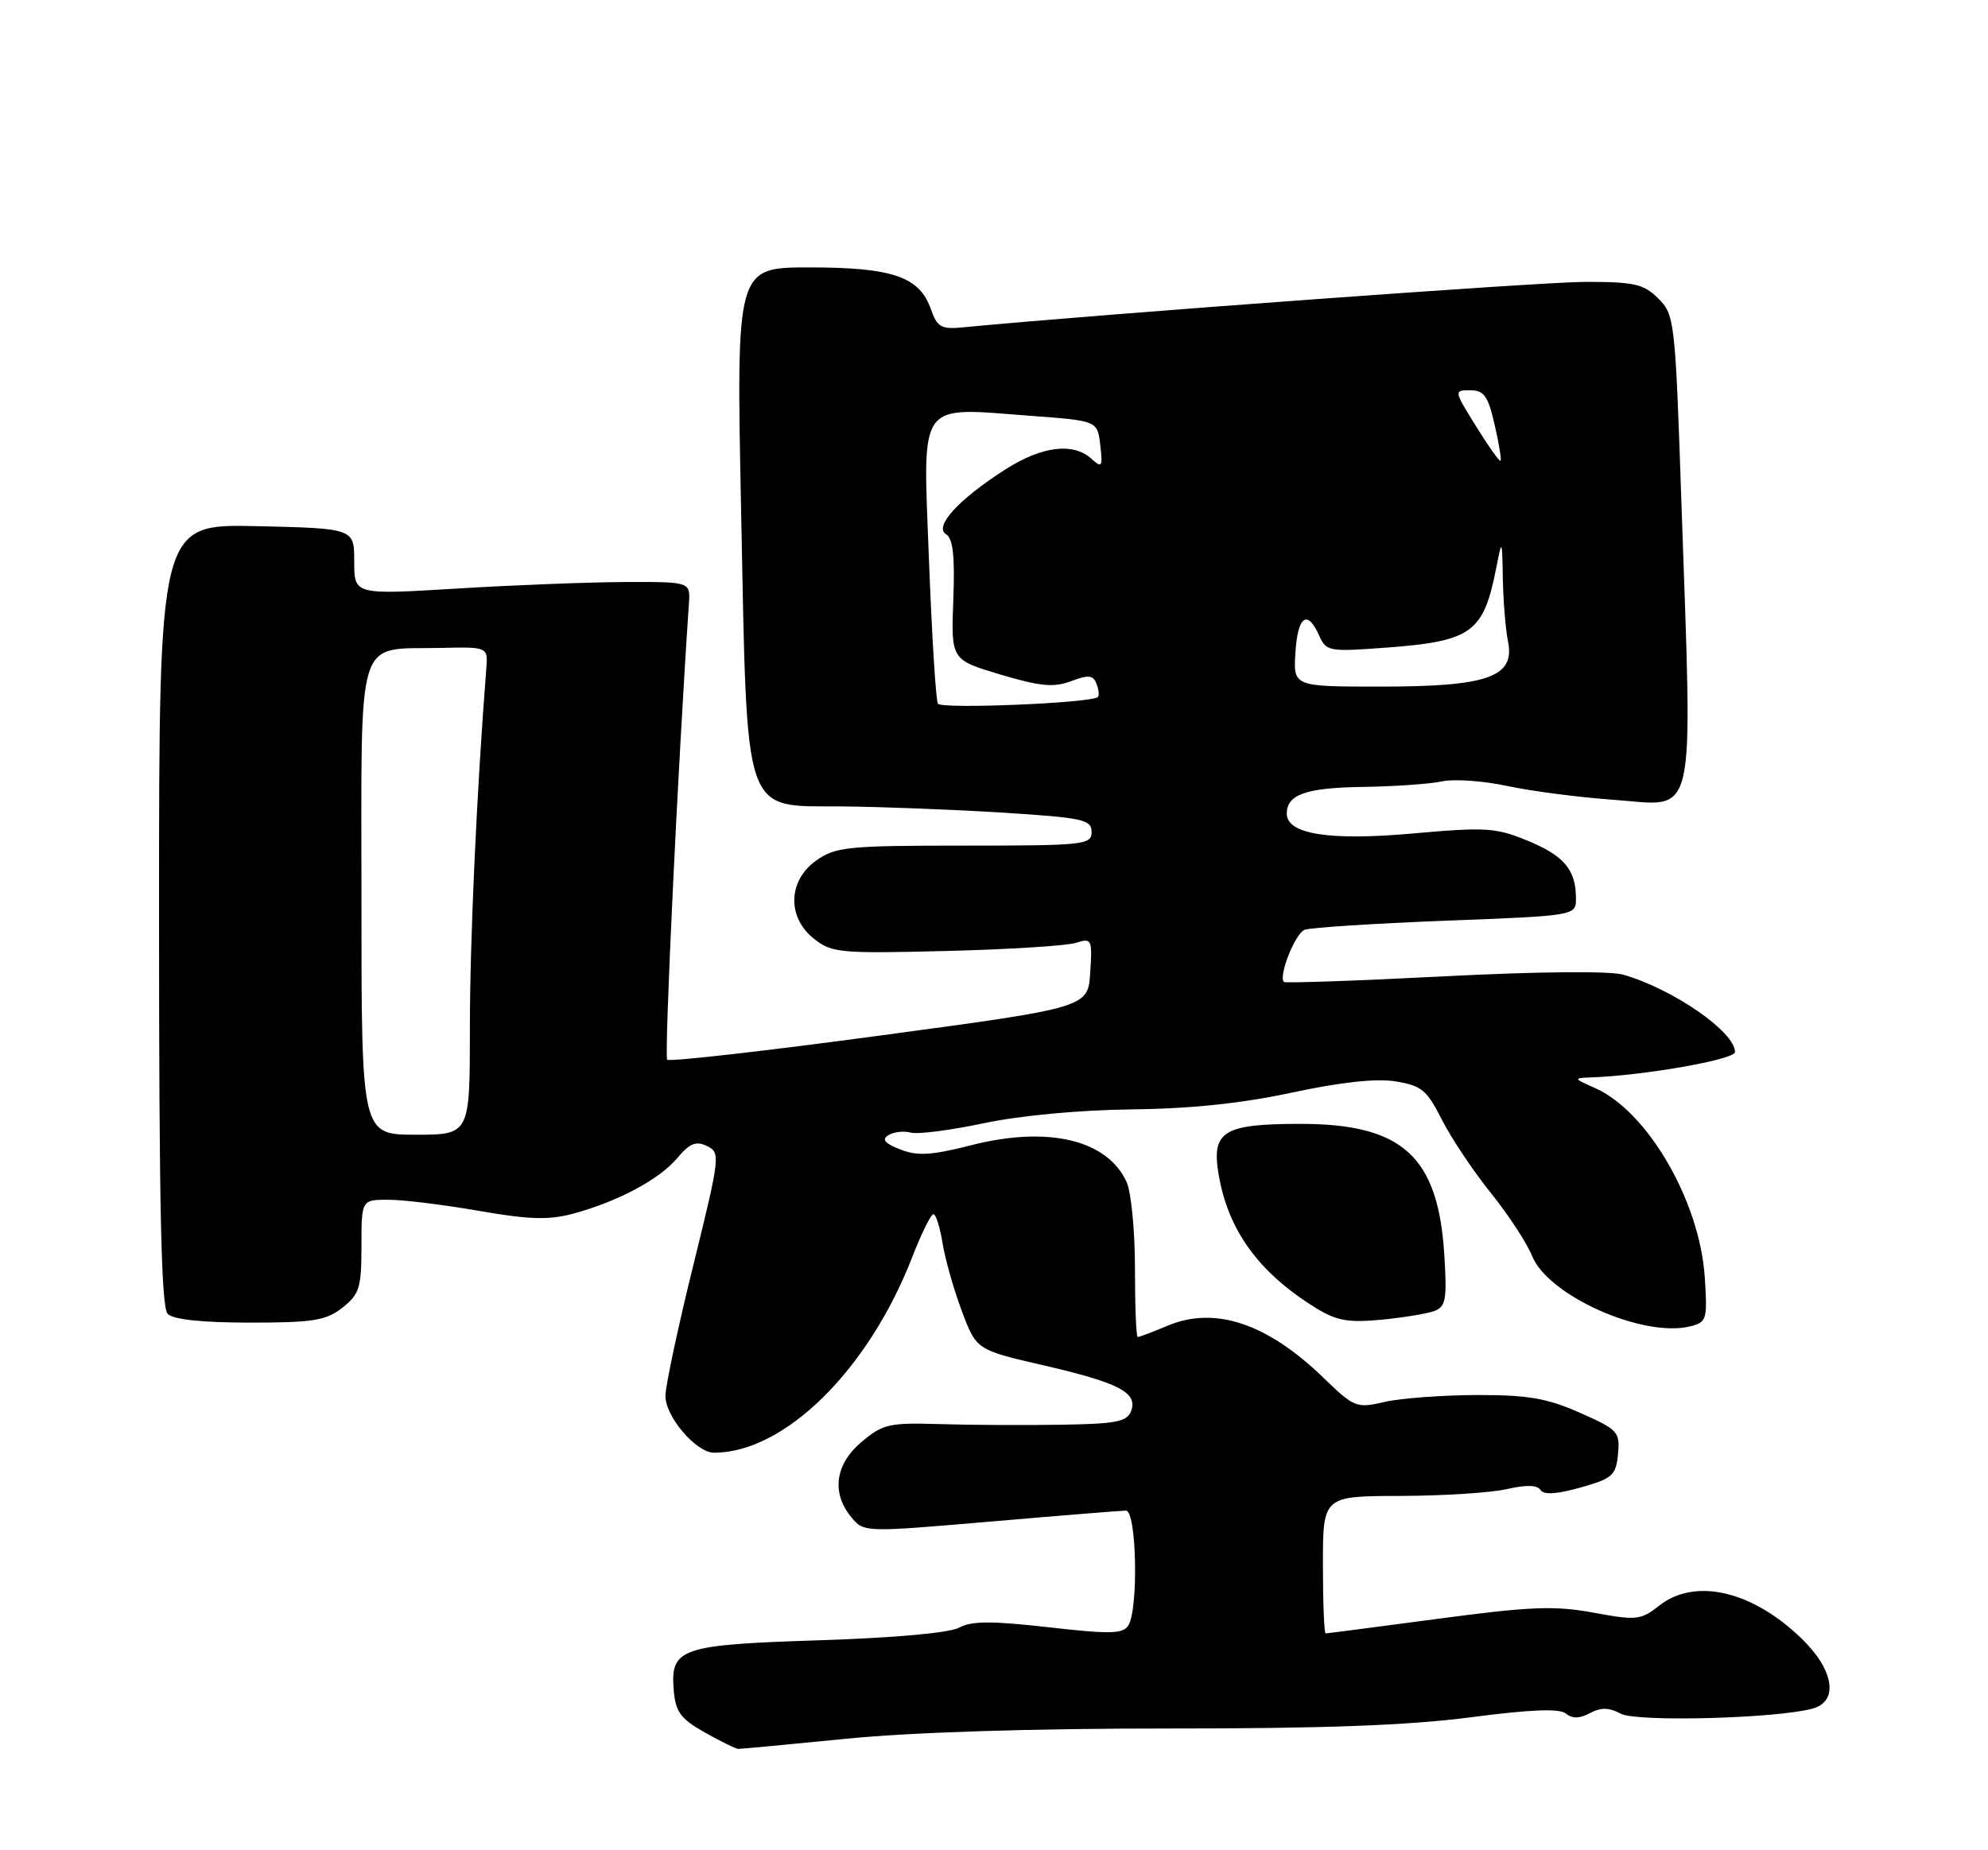 <?xml version="1.0" encoding="UTF-8" standalone="no"?>
<!DOCTYPE svg PUBLIC "-//W3C//DTD SVG 1.1//EN" "http://www.w3.org/Graphics/SVG/1.1/DTD/svg11.dtd" >
<svg xmlns="http://www.w3.org/2000/svg" xmlns:xlink="http://www.w3.org/1999/xlink" version="1.1" viewBox="0 0 275 256">
 <g >
 <path fill="currentColor"
d=" M 117.12 240.57 C 126.09 239.68 142.79 239.15 161.50 239.16 C 183.01 239.17 194.88 238.73 203.43 237.61 C 211.78 236.52 215.73 236.36 216.61 237.09 C 217.49 237.82 218.50 237.80 219.94 237.03 C 221.46 236.22 222.58 236.24 224.20 237.11 C 226.42 238.29 245.82 237.77 250.75 236.40 C 254.37 235.39 253.70 231.08 249.25 226.75 C 242.43 220.11 234.49 218.25 229.53 222.15 C 226.97 224.17 226.39 224.23 220.42 223.13 C 215.03 222.14 211.73 222.27 198.91 223.98 C 190.58 225.09 183.59 226.00 183.38 226.00 C 183.17 226.00 183.00 221.72 183.00 216.50 C 183.00 207.00 183.00 207.00 193.75 206.98 C 199.66 206.96 206.29 206.54 208.47 206.03 C 211.12 205.42 212.66 205.46 213.09 206.15 C 213.53 206.86 215.31 206.75 218.62 205.82 C 223.06 204.57 223.53 204.15 223.82 201.20 C 224.11 198.12 223.83 197.81 218.54 195.47 C 213.96 193.45 211.36 193.00 204.22 193.02 C 199.42 193.04 193.70 193.47 191.50 193.98 C 187.64 194.88 187.34 194.76 183.00 190.56 C 175.27 183.10 168.06 180.69 161.54 183.42 C 159.46 184.29 157.59 185.00 157.38 185.00 C 157.17 185.00 157.00 180.75 157.00 175.55 C 157.00 170.35 156.48 164.95 155.85 163.56 C 153.17 157.68 144.96 155.74 134.28 158.47 C 128.83 159.86 126.92 159.97 124.53 159.04 C 122.38 158.20 121.93 157.66 122.89 157.07 C 123.62 156.61 125.02 156.45 126.00 156.71 C 126.98 156.97 131.54 156.38 136.14 155.40 C 141.14 154.35 149.33 153.58 156.50 153.50 C 164.67 153.41 171.77 152.67 178.73 151.17 C 185.45 149.73 190.36 149.19 193.03 149.62 C 196.64 150.20 197.38 150.81 199.47 154.95 C 200.78 157.52 203.82 162.07 206.23 165.06 C 208.64 168.05 211.21 171.98 211.94 173.79 C 214.17 179.30 227.33 185.14 233.83 183.51 C 236.10 182.94 236.20 182.57 235.82 176.70 C 235.12 166.17 227.89 153.72 220.59 150.52 C 217.69 149.25 217.65 149.16 219.93 149.08 C 227.35 148.83 240.00 146.61 240.00 145.56 C 240.00 142.77 231.48 136.87 224.56 134.86 C 222.73 134.33 212.75 134.42 199.69 135.09 C 187.69 135.71 177.75 136.05 177.59 135.86 C 176.85 134.95 179.17 129.15 180.47 128.65 C 181.27 128.34 190.05 127.78 199.97 127.39 C 218.00 126.70 218.00 126.70 218.00 124.28 C 218.00 120.35 216.36 118.40 211.29 116.31 C 206.92 114.51 205.51 114.42 195.35 115.33 C 183.89 116.35 178.00 115.42 178.00 112.58 C 178.00 109.93 180.64 109.00 188.45 108.88 C 192.88 108.82 197.85 108.47 199.50 108.11 C 201.15 107.75 205.20 108.04 208.50 108.75 C 211.80 109.46 218.41 110.32 223.19 110.66 C 234.86 111.50 234.13 114.72 232.59 69.56 C 231.74 44.37 231.65 43.55 229.40 41.31 C 227.38 39.29 226.11 39.00 219.30 39.00 C 213.25 39.00 152.21 43.46 133.13 45.30 C 130.20 45.58 129.64 45.26 128.77 42.78 C 127.21 38.29 123.46 37.00 111.97 37.00 C 101.84 37.00 101.84 37.00 102.52 70.75 C 103.39 113.71 102.62 111.47 116.50 111.58 C 122.00 111.63 132.01 112.02 138.75 112.44 C 149.82 113.15 151.00 113.40 151.00 115.11 C 151.00 116.89 149.99 117.00 133.40 117.00 C 117.22 117.00 115.58 117.17 112.90 119.07 C 108.98 121.86 108.85 126.95 112.62 129.91 C 115.06 131.84 116.27 131.95 130.87 131.58 C 139.47 131.37 147.54 130.86 148.81 130.46 C 151.03 129.76 151.11 129.92 150.81 134.57 C 150.50 139.41 150.50 139.41 121.67 143.29 C 105.81 145.43 92.59 146.93 92.29 146.62 C 91.86 146.19 93.80 105.43 95.30 83.50 C 95.50 80.50 95.50 80.50 86.50 80.53 C 81.55 80.55 71.09 80.95 63.25 81.43 C 49.00 82.30 49.00 82.30 49.00 77.70 C 49.00 73.11 49.00 73.11 35.50 72.80 C 22.00 72.50 22.00 72.50 22.00 126.55 C 22.00 167.25 22.30 180.90 23.20 181.80 C 23.98 182.58 27.99 183.00 34.57 183.00 C 43.33 183.00 45.09 182.72 47.37 180.93 C 49.72 179.07 50.00 178.18 50.00 172.43 C 50.00 166.00 50.00 166.00 53.75 166.00 C 55.81 166.00 61.44 166.70 66.26 167.54 C 73.20 168.75 75.90 168.83 79.26 167.93 C 85.45 166.26 91.20 163.20 93.68 160.24 C 95.40 158.19 96.28 157.83 97.80 158.57 C 99.68 159.47 99.62 159.97 95.92 175.00 C 93.81 183.53 92.07 191.68 92.05 193.11 C 92.00 195.96 96.29 201.00 98.77 201.00 C 108.53 201.00 120.14 189.54 126.19 173.93 C 127.46 170.67 128.77 168.00 129.12 168.00 C 129.46 168.00 130.03 169.80 130.38 171.99 C 130.73 174.18 131.93 178.41 133.04 181.37 C 135.06 186.77 135.06 186.77 144.39 188.92 C 154.85 191.34 157.44 192.70 156.45 195.28 C 155.89 196.72 154.30 197.02 146.64 197.13 C 141.61 197.21 134.10 197.17 129.94 197.04 C 123.02 196.83 122.10 197.04 119.19 199.50 C 115.52 202.58 114.98 206.54 117.75 209.91 C 119.50 212.03 119.50 212.03 137.00 210.53 C 146.62 209.70 155.06 209.02 155.75 209.01 C 157.23 209.00 157.51 222.64 156.08 224.90 C 155.34 226.08 153.57 226.12 145.04 225.15 C 137.19 224.26 134.38 224.27 132.69 225.20 C 131.36 225.93 123.80 226.61 113.40 226.95 C 94.06 227.57 92.71 228.04 93.20 233.89 C 93.45 236.87 94.16 237.82 97.50 239.71 C 99.70 240.95 101.78 241.97 102.12 241.98 C 102.46 241.99 109.21 241.36 117.12 240.57 Z  M 198.45 181.38 C 200.01 180.78 200.18 179.74 199.78 173.46 C 198.91 159.97 193.97 155.50 179.90 155.50 C 169.24 155.50 167.58 156.52 168.56 162.42 C 169.86 170.22 174.10 176.07 182.00 180.96 C 184.87 182.74 186.50 183.03 191.08 182.60 C 194.15 182.30 197.47 181.76 198.45 181.38 Z  M 50.00 124.54 C 50.00 87.03 49.10 89.91 60.88 89.65 C 67.50 89.50 67.50 89.50 67.27 92.50 C 65.93 109.69 65.00 130.14 65.00 142.23 C 65.00 157.00 65.00 157.00 57.50 157.00 C 50.00 157.00 50.00 157.00 50.00 124.54 Z  M 129.74 97.36 C 129.46 96.89 128.90 87.90 128.50 77.39 C 127.66 55.09 126.77 56.35 142.63 57.54 C 151.81 58.22 151.81 58.22 152.20 61.58 C 152.55 64.63 152.44 64.80 150.97 63.47 C 148.43 61.18 144.10 61.73 139.03 64.98 C 132.57 69.12 129.16 72.86 130.87 73.92 C 131.83 74.51 132.10 76.97 131.87 83.01 C 131.56 91.29 131.56 91.29 138.38 93.33 C 143.91 94.97 145.77 95.15 148.16 94.25 C 150.57 93.34 151.22 93.40 151.68 94.61 C 151.99 95.42 152.08 96.25 151.87 96.44 C 150.99 97.28 130.21 98.14 129.74 97.36 Z  M 179.20 90.25 C 179.52 85.20 180.86 84.28 182.50 87.98 C 183.46 90.13 183.86 90.20 191.84 89.60 C 203.56 88.72 205.21 87.53 206.95 78.70 C 207.78 74.50 207.78 74.50 207.89 80.12 C 207.95 83.22 208.27 87.12 208.61 88.79 C 209.58 93.67 205.81 95.00 190.99 95.00 C 178.89 95.00 178.89 95.00 179.20 90.25 Z  M 204.20 59.01 C 201.10 54.03 201.10 54.00 203.37 54.00 C 205.29 54.00 205.84 54.78 206.75 58.75 C 207.35 61.36 207.72 63.61 207.57 63.76 C 207.43 63.90 205.91 61.77 204.20 59.01 Z "/>
</g>
</svg>